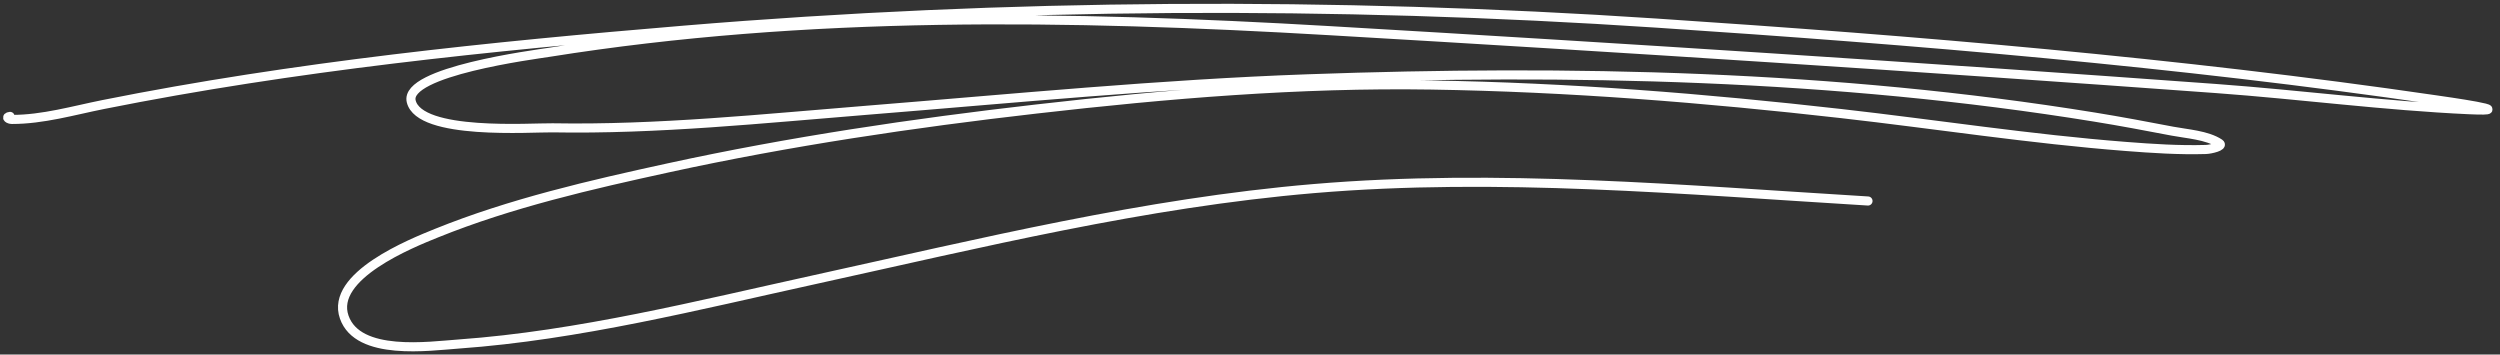 <svg width="275" height="39" viewBox="0 0 275 39" fill="none" xmlns="http://www.w3.org/2000/svg">
<rect x="0" y="0" width="275" height="39" fill="#333333" stroke="none"/>
<path d="M1.11 12.806C0.548 12.876 0.972 13.138 1.313 13.138C4.736 13.138 8.035 12.163 11.374 11.495C32.379 7.294 53.969 5.09 75.288 3.316C110.838 0.359 146.629 0.18 182.218 2.541C210.764 4.435 239.465 6.829 267.787 10.96C268.992 11.135 277.539 12.337 271.609 12.067C262.34 11.646 253.063 10.418 243.806 9.741C211.304 7.366 178.788 5.271 146.255 3.372C117.652 1.702 88.795 1.223 60.408 5.753C58.824 6.006 44.447 7.861 45.233 11.144C46.139 14.93 58.485 14.021 60.778 14.061C72.332 14.265 83.908 13.046 95.412 12.123C111.559 10.826 127.677 9.245 143.873 8.67C172.786 7.644 201.787 8.235 230.403 12.88C233.272 13.345 236.132 13.884 238.987 14.43C240.553 14.73 242.776 14.857 244.157 15.778C244.615 16.084 243.194 16.426 242.643 16.443C239.711 16.53 236.776 16.337 233.855 16.11C223.367 15.298 212.974 13.676 202.526 12.492C187.536 10.793 172.532 9.591 157.443 9.353C142.875 9.124 128.446 10.339 113.984 11.993C100.442 13.543 86.877 15.551 73.553 18.455C65.001 20.319 56.176 22.349 48.039 25.637C45.249 26.764 36.275 30.349 37.867 34.886C39.382 39.205 47.215 38.074 50.476 37.84C63.639 36.895 76.802 33.572 89.652 30.75C107.899 26.744 125.839 22.324 144.519 20.744C164.785 19.03 185.237 20.884 205.48 22.11" stroke="white" stroke-linecap="round"/>
</svg>
